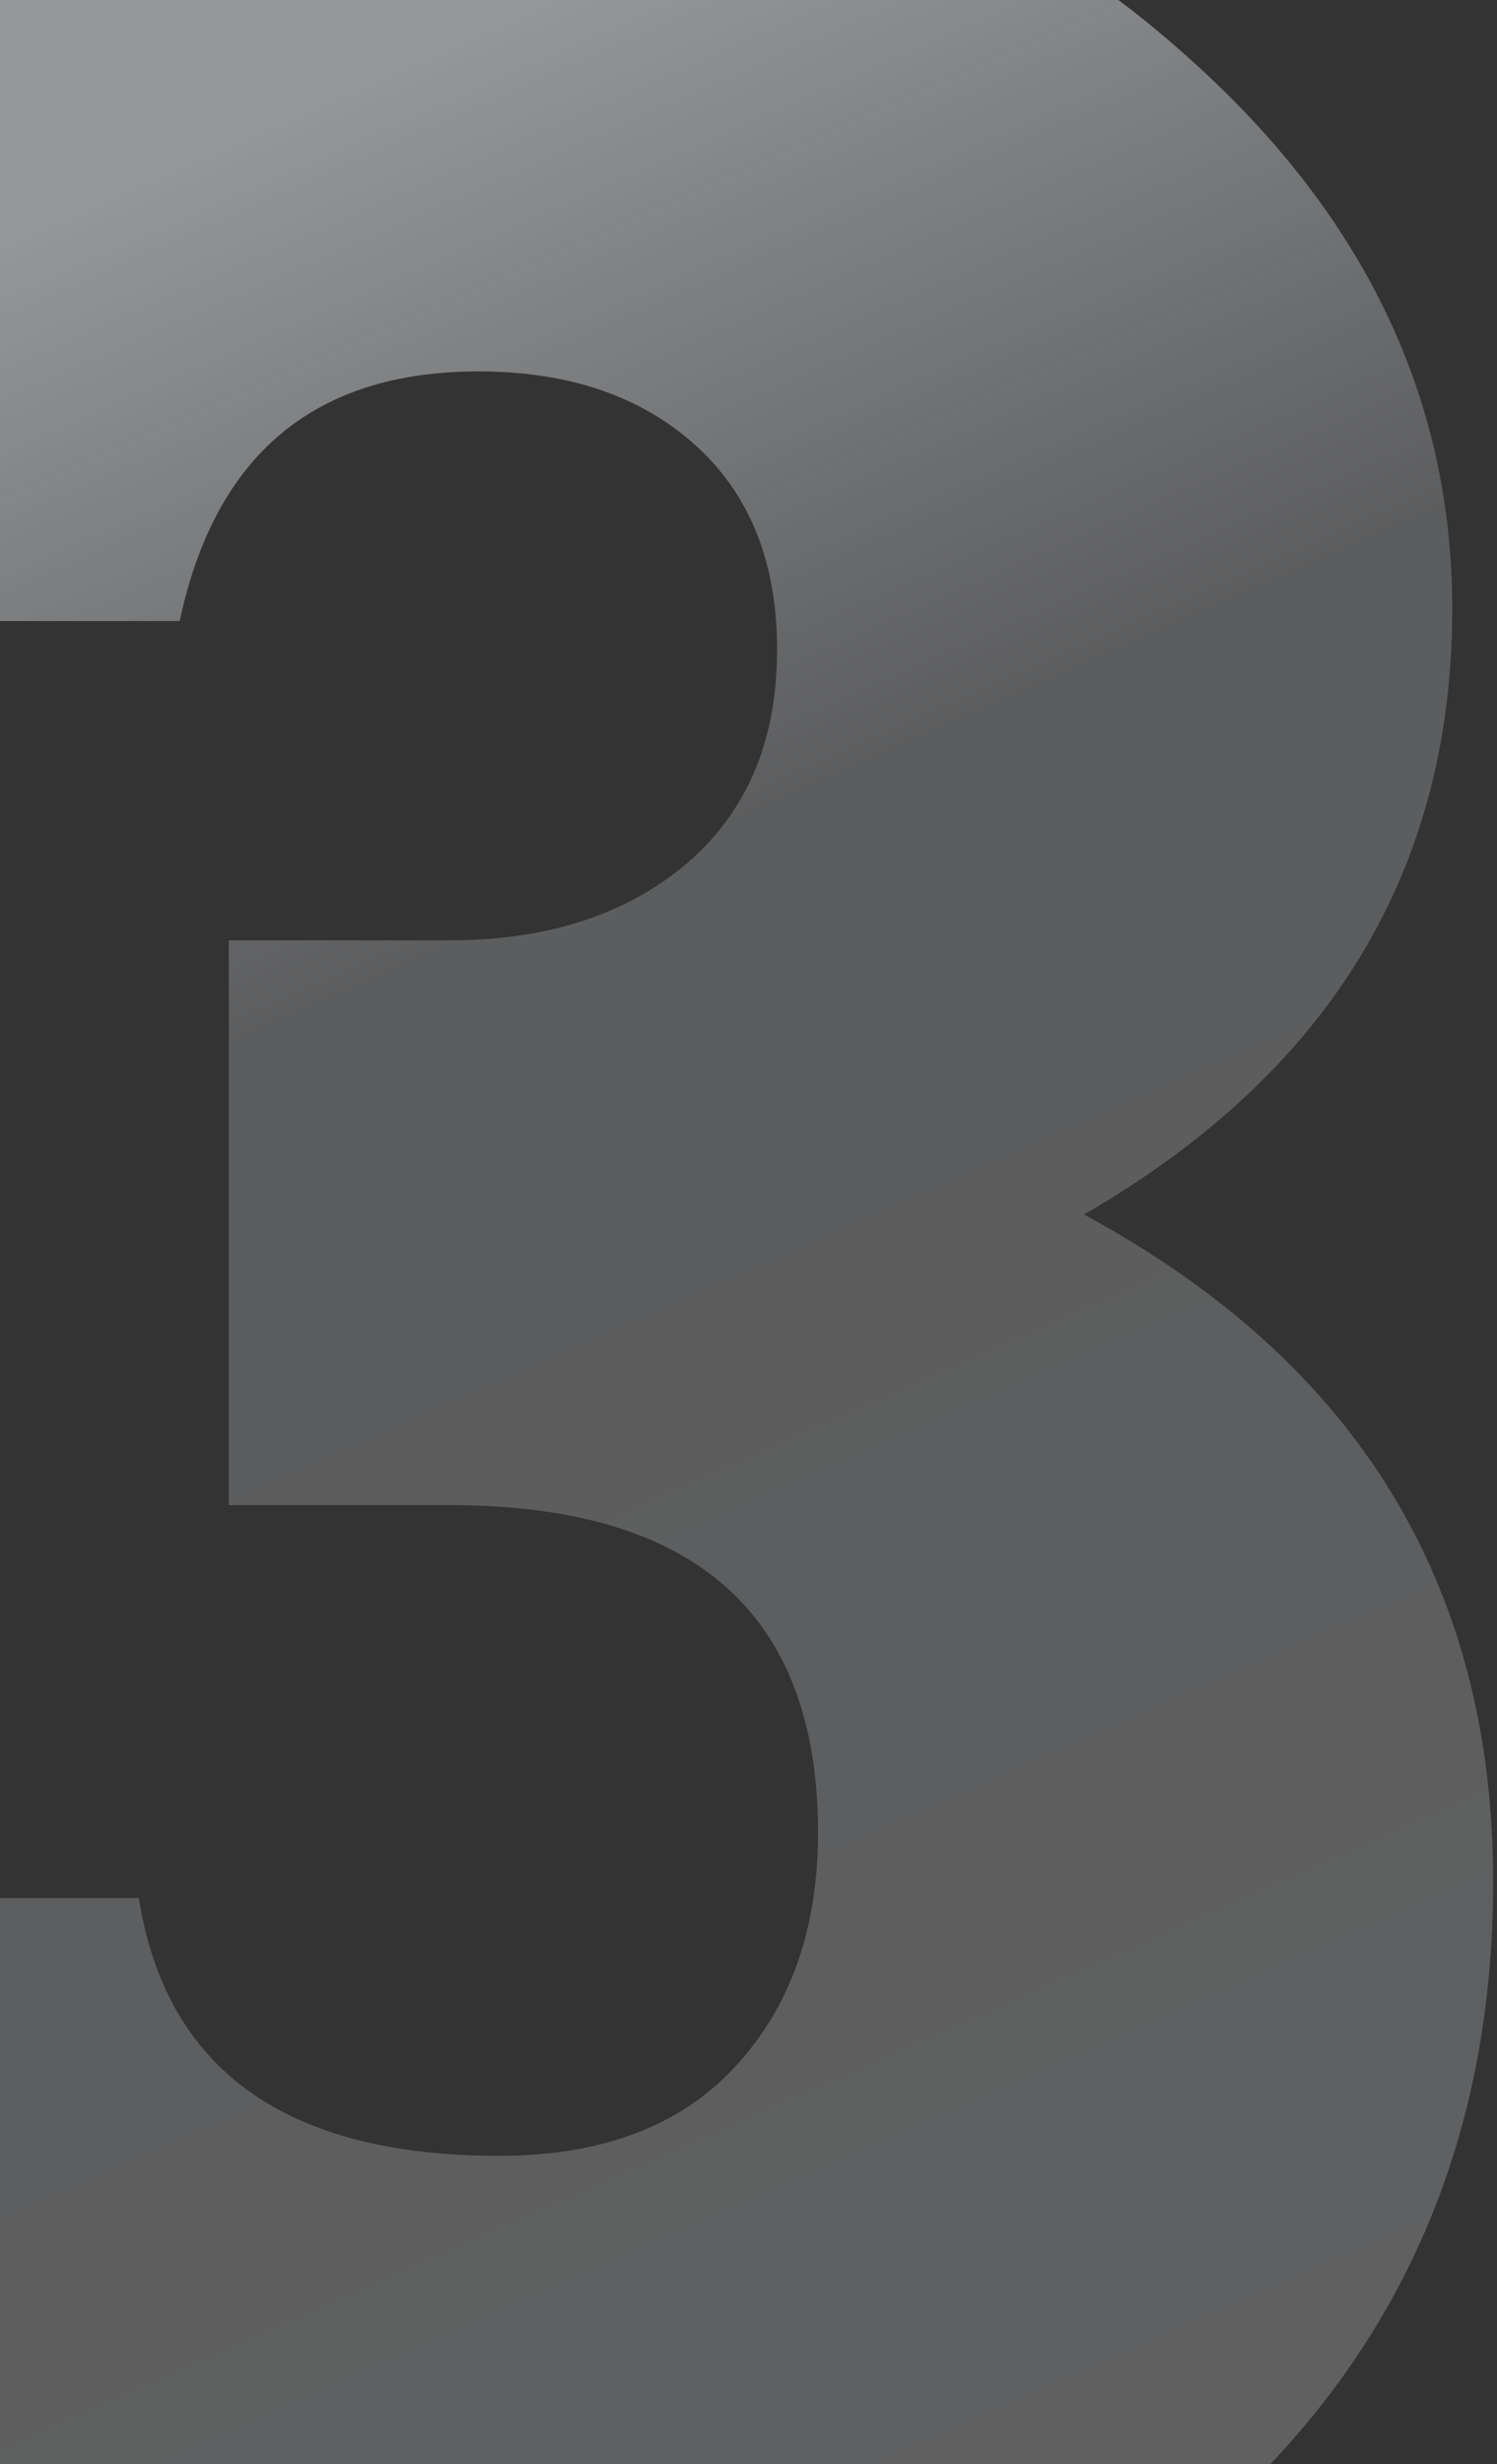 <svg width="271" height="446" viewBox="0 0 271 446" fill="none" xmlns="http://www.w3.org/2000/svg">
<rect x="0" y="0" width="271" height="446" fill="#333333" stroke="none"/>
<path d="M81.418 272.407H41.418V170.185H81.418C98.702 170.185 112.776 165.741 123.641 156.852C134.999 147.469 140.678 134.383 140.678 117.593C140.678 101.79 135.739 89.445 125.863 80.556C115.986 71.667 102.9 67.222 86.604 67.222C56.974 67.222 38.949 82.284 32.529 112.407H-73.396C-71.421 70.432 -54.631 35.617 -23.026 7.963C9.073 -19.691 48.085 -33.519 94.011 -33.519C141.912 -33.519 181.912 -19.198 214.011 9.444C246.604 38.086 262.9 71.667 262.9 110.185C262.9 157.593 240.678 194.136 196.233 219.815C245.616 246.481 270.307 286.728 270.307 340.556C270.307 384.506 255.492 421.049 225.863 450.185C196.233 478.333 154.258 492.407 99.937 492.407C45.616 492.407 2.406 478.827 -29.693 451.667C-61.791 424.506 -78.829 388.457 -80.804 343.519H25.122C30.06 374.63 51.789 390.185 90.307 390.185C108.579 390.185 122.653 385 132.53 374.63C142.9 363.765 148.085 349.444 148.085 331.667C148.085 292.161 125.863 272.407 81.418 272.407Z" fill="url(#paint0_linear_334_6471)"/>
<defs>
<linearGradient id="paint0_linear_334_6471" x1="42.5" y1="-106" x2="367.21" y2="626.907" gradientUnits="userSpaceOnUse">
<stop offset="0.15" stop-color="#DEE1E6" stop-opacity="0.57"/>
<stop offset="0.337" stop-color="#D7DADE" stop-opacity="0.25"/>
<stop offset="1" stop-color="#F5F7FA" stop-opacity="0.24"/>
</linearGradient>
</defs>
</svg>
